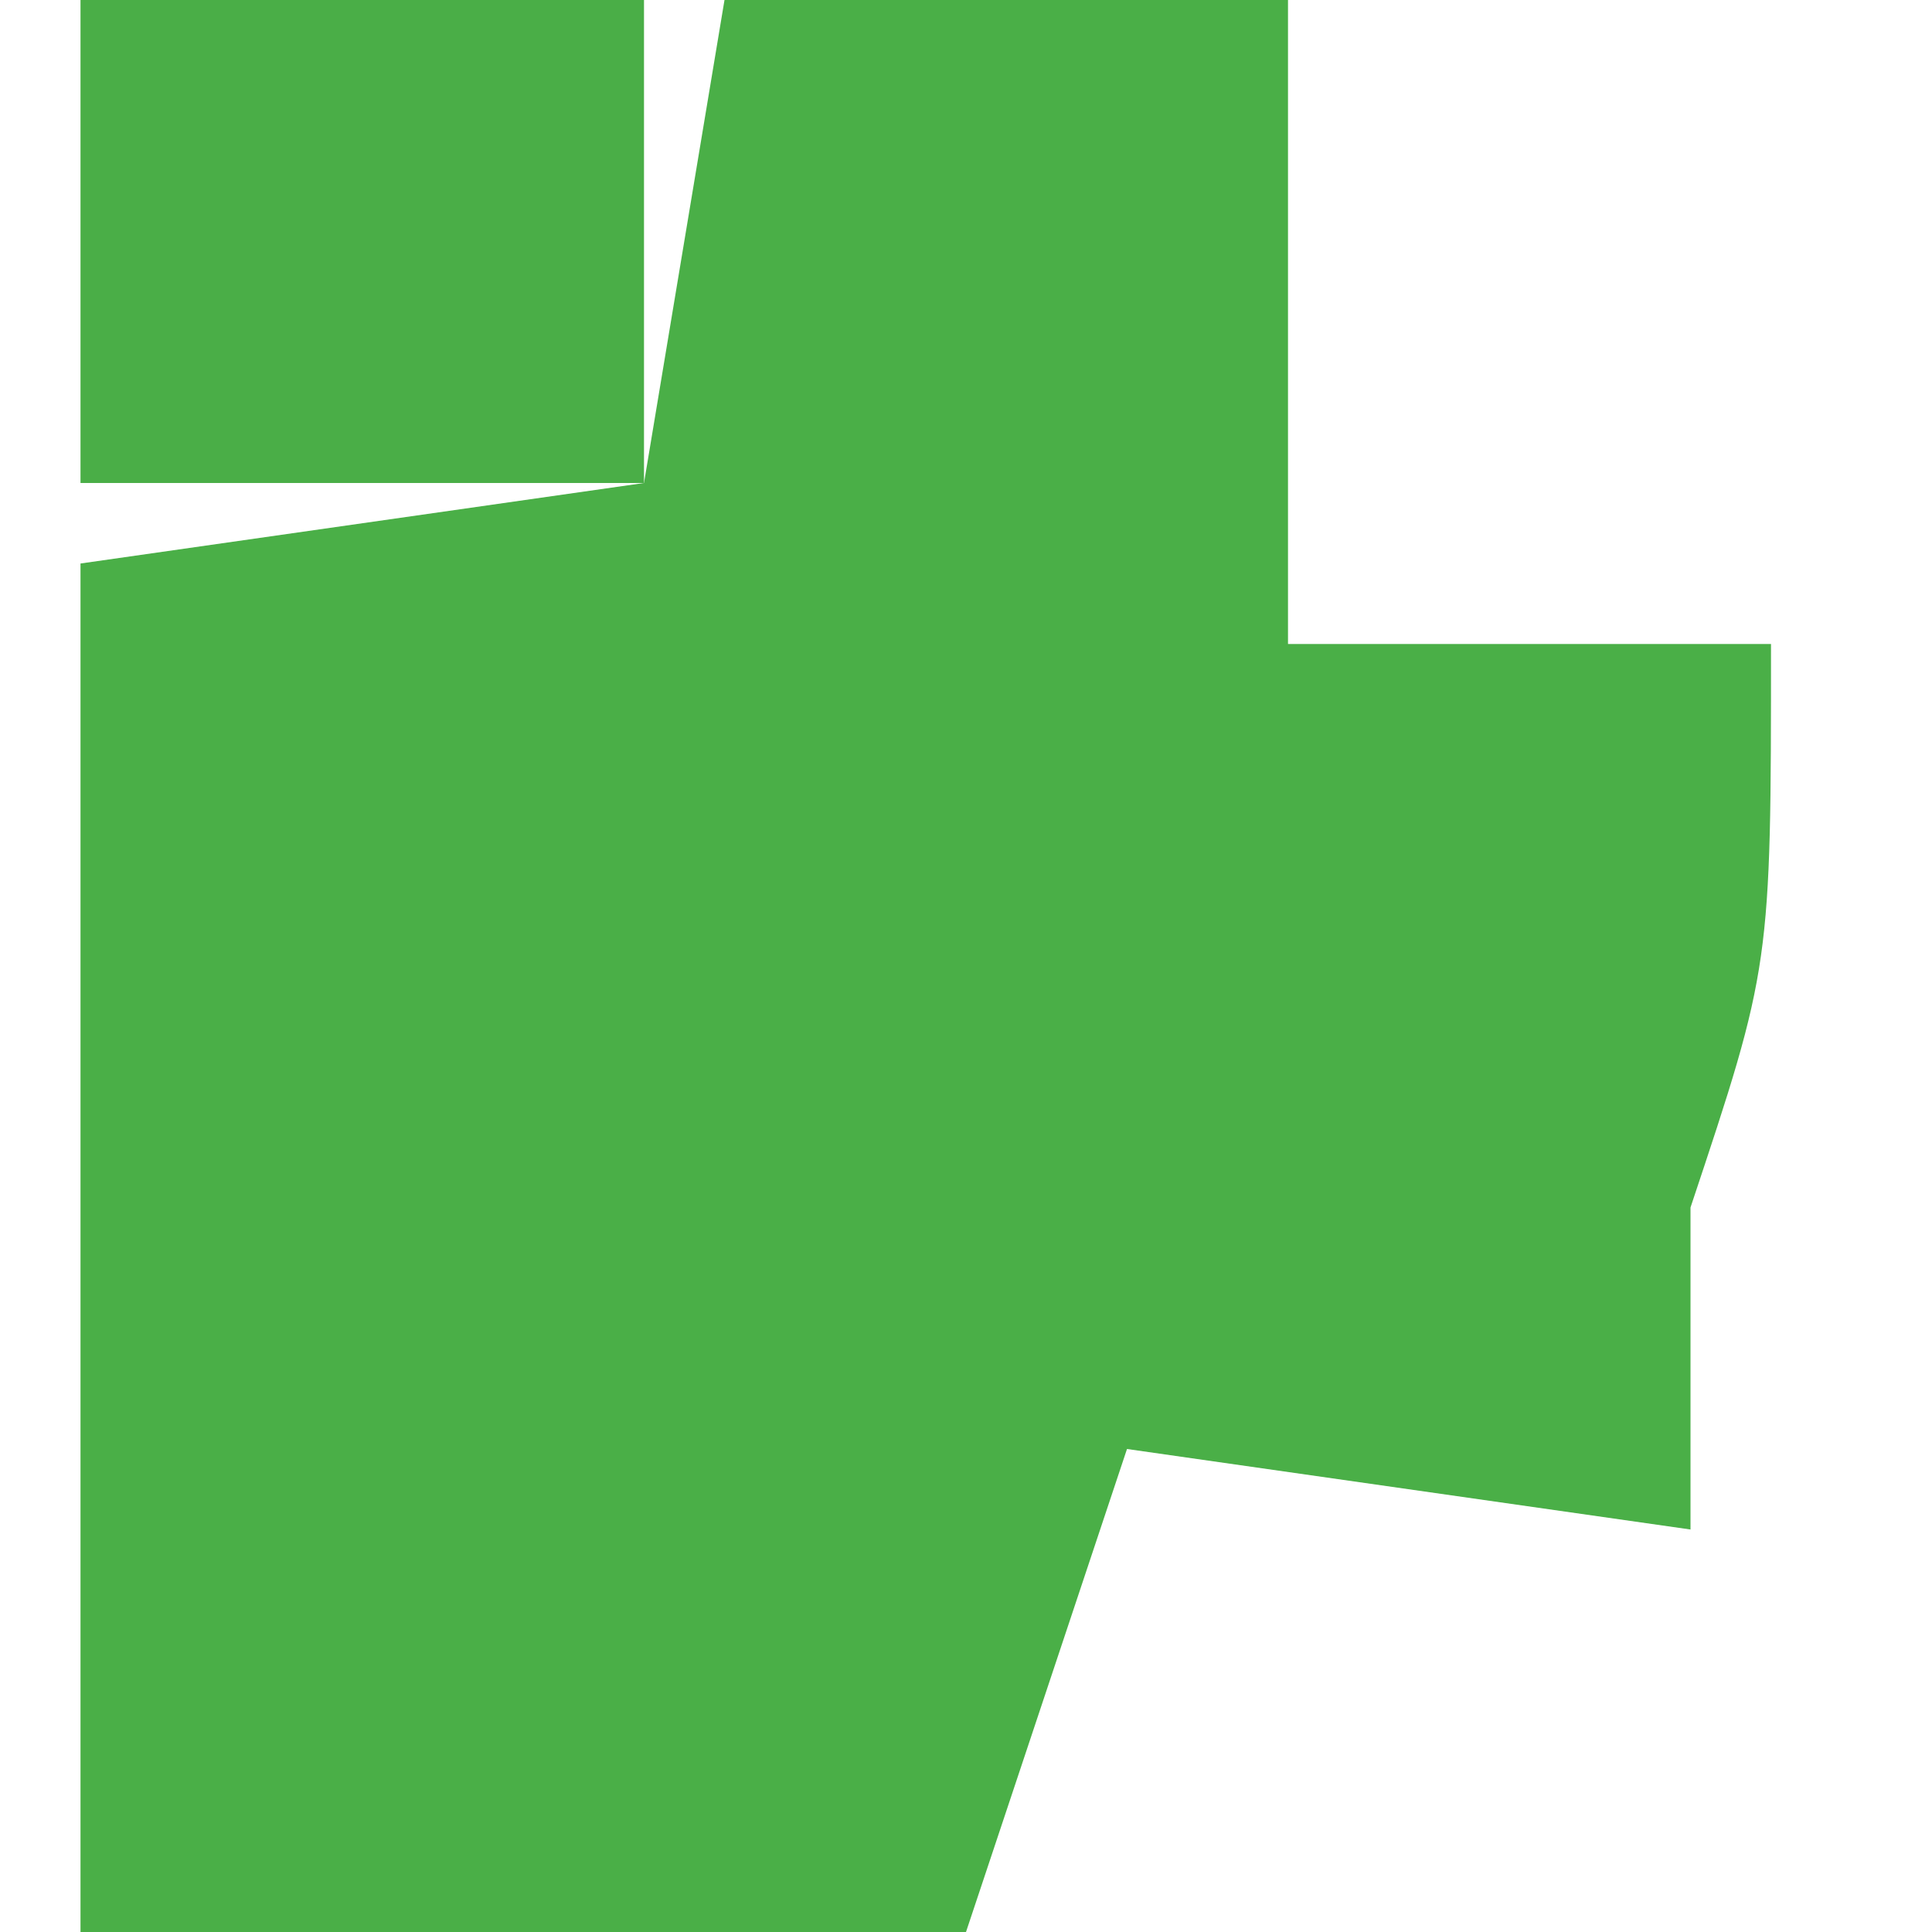 <?xml version="1.0" encoding="UTF-8"?>
<svg version="1.1" xmlns="http://www.w3.org/2000/svg" width="24" height="24">
<path d="M0 0 C2.31 0 4.62 0 7 0 C7 2.64 7 5.28 7 8 C8.98 8 10.96 8 13 8 C13 12 13 12 12 15 C12 16.32 12 17.64 12 19 C9.69 18.67 7.38 18.34 5 18 C4.34 19.98 3.68 21.96 3 24 C-0.63 24 -4.26 24 -8 24 C-8 18.39 -8 12.78 -8 7 C-4.535 6.505 -4.535 6.505 -1 6 C-0.67 4.02 -0.34 2.04 0 0 Z M5 10 C6 12 6 12 6 12 Z M5 14 C9 15 9 15 9 15 Z " fill="#4AAF47" transform="translate(9,0)"/>
<path d="M0 0 C2.31 0 4.62 0 7 0 C7 1.98 7 3.96 7 6 C4.69 6 2.38 6 0 6 C0 4.02 0 2.04 0 0 Z " fill="#4AAE47" transform="translate(1,0)"/>
</svg>
